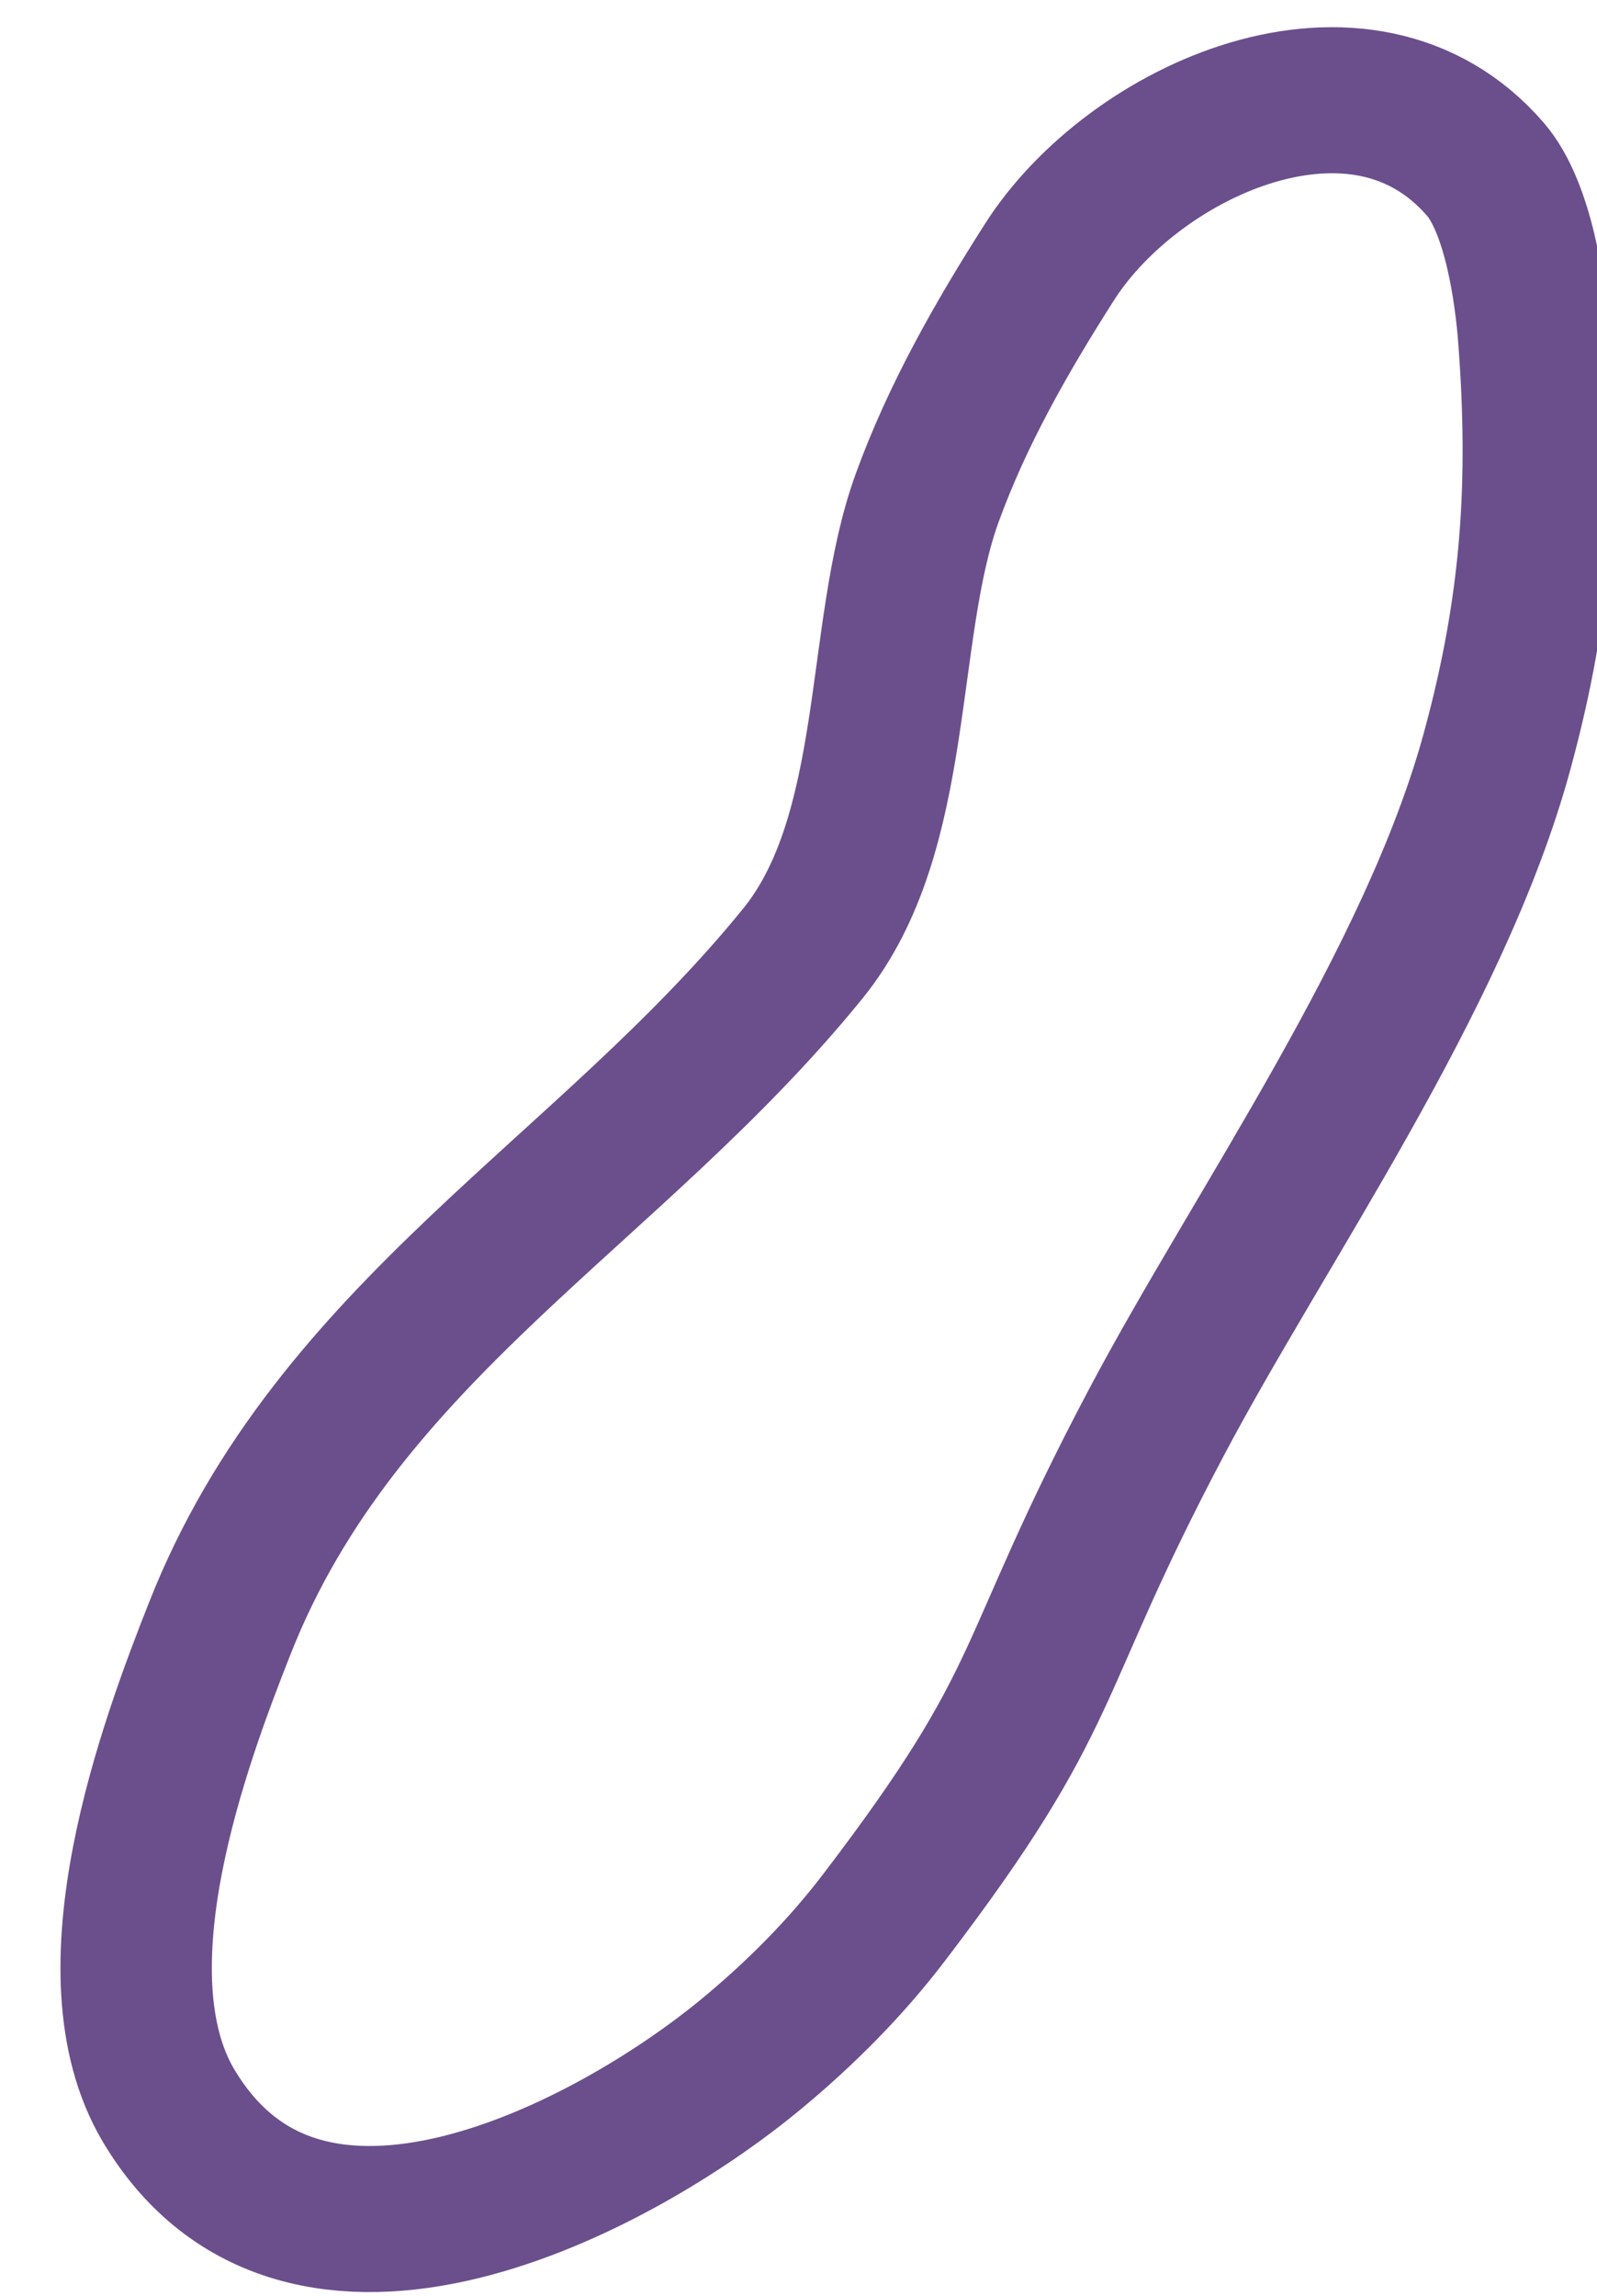 <?xml version="1.0" encoding="UTF-8" standalone="no"?>
<!DOCTYPE svg PUBLIC "-//W3C//DTD SVG 1.1//EN" "http://www.w3.org/Graphics/SVG/1.1/DTD/svg11.dtd">
<svg width="100%" height="100%" viewBox="0 0 48 69" version="1.1" xmlns="http://www.w3.org/2000/svg" xmlns:xlink="http://www.w3.org/1999/xlink" xml:space="preserve" xmlns:serif="http://www.serif.com/" style="fill-rule:evenodd;clip-rule:evenodd;stroke-linecap:round;stroke-linejoin:round;stroke-miterlimit:1.5;">
    <g transform="matrix(1,0,0,1,-10073,-203)">
        <g transform="matrix(0.455,0,0,0.439,7833.46,274.205)">
            <g id="outline-7" transform="matrix(1,0,0,1,-478.532,-937.413)">
                <path d="M5498.72,786.803C5490.56,777.013 5475.52,784.068 5469.93,793.147C5466.77,798.278 5463.83,803.628 5461.84,809.317C5458.64,818.46 5460.1,832.235 5453.63,840.495C5440.83,856.854 5422.89,866.309 5415.14,886.634C5412.12,894.543 5406.49,910.262 5411.75,919.397C5420.67,934.866 5441.14,923.662 5450.31,915.763C5453.51,913.008 5456.47,909.923 5458.97,906.525C5470.41,890.993 5468.17,889.874 5476.98,872.611C5483.78,859.267 5495.4,842.323 5499.52,826.542C5502.14,816.554 5502.64,808.228 5501.91,798.291C5501.69,795.281 5500.92,789.441 5498.72,786.803Z" style="fill:none;stroke:rgb(107,79,140);stroke-width:10px;"/>
            </g>
        </g>
    </g>
</svg>
